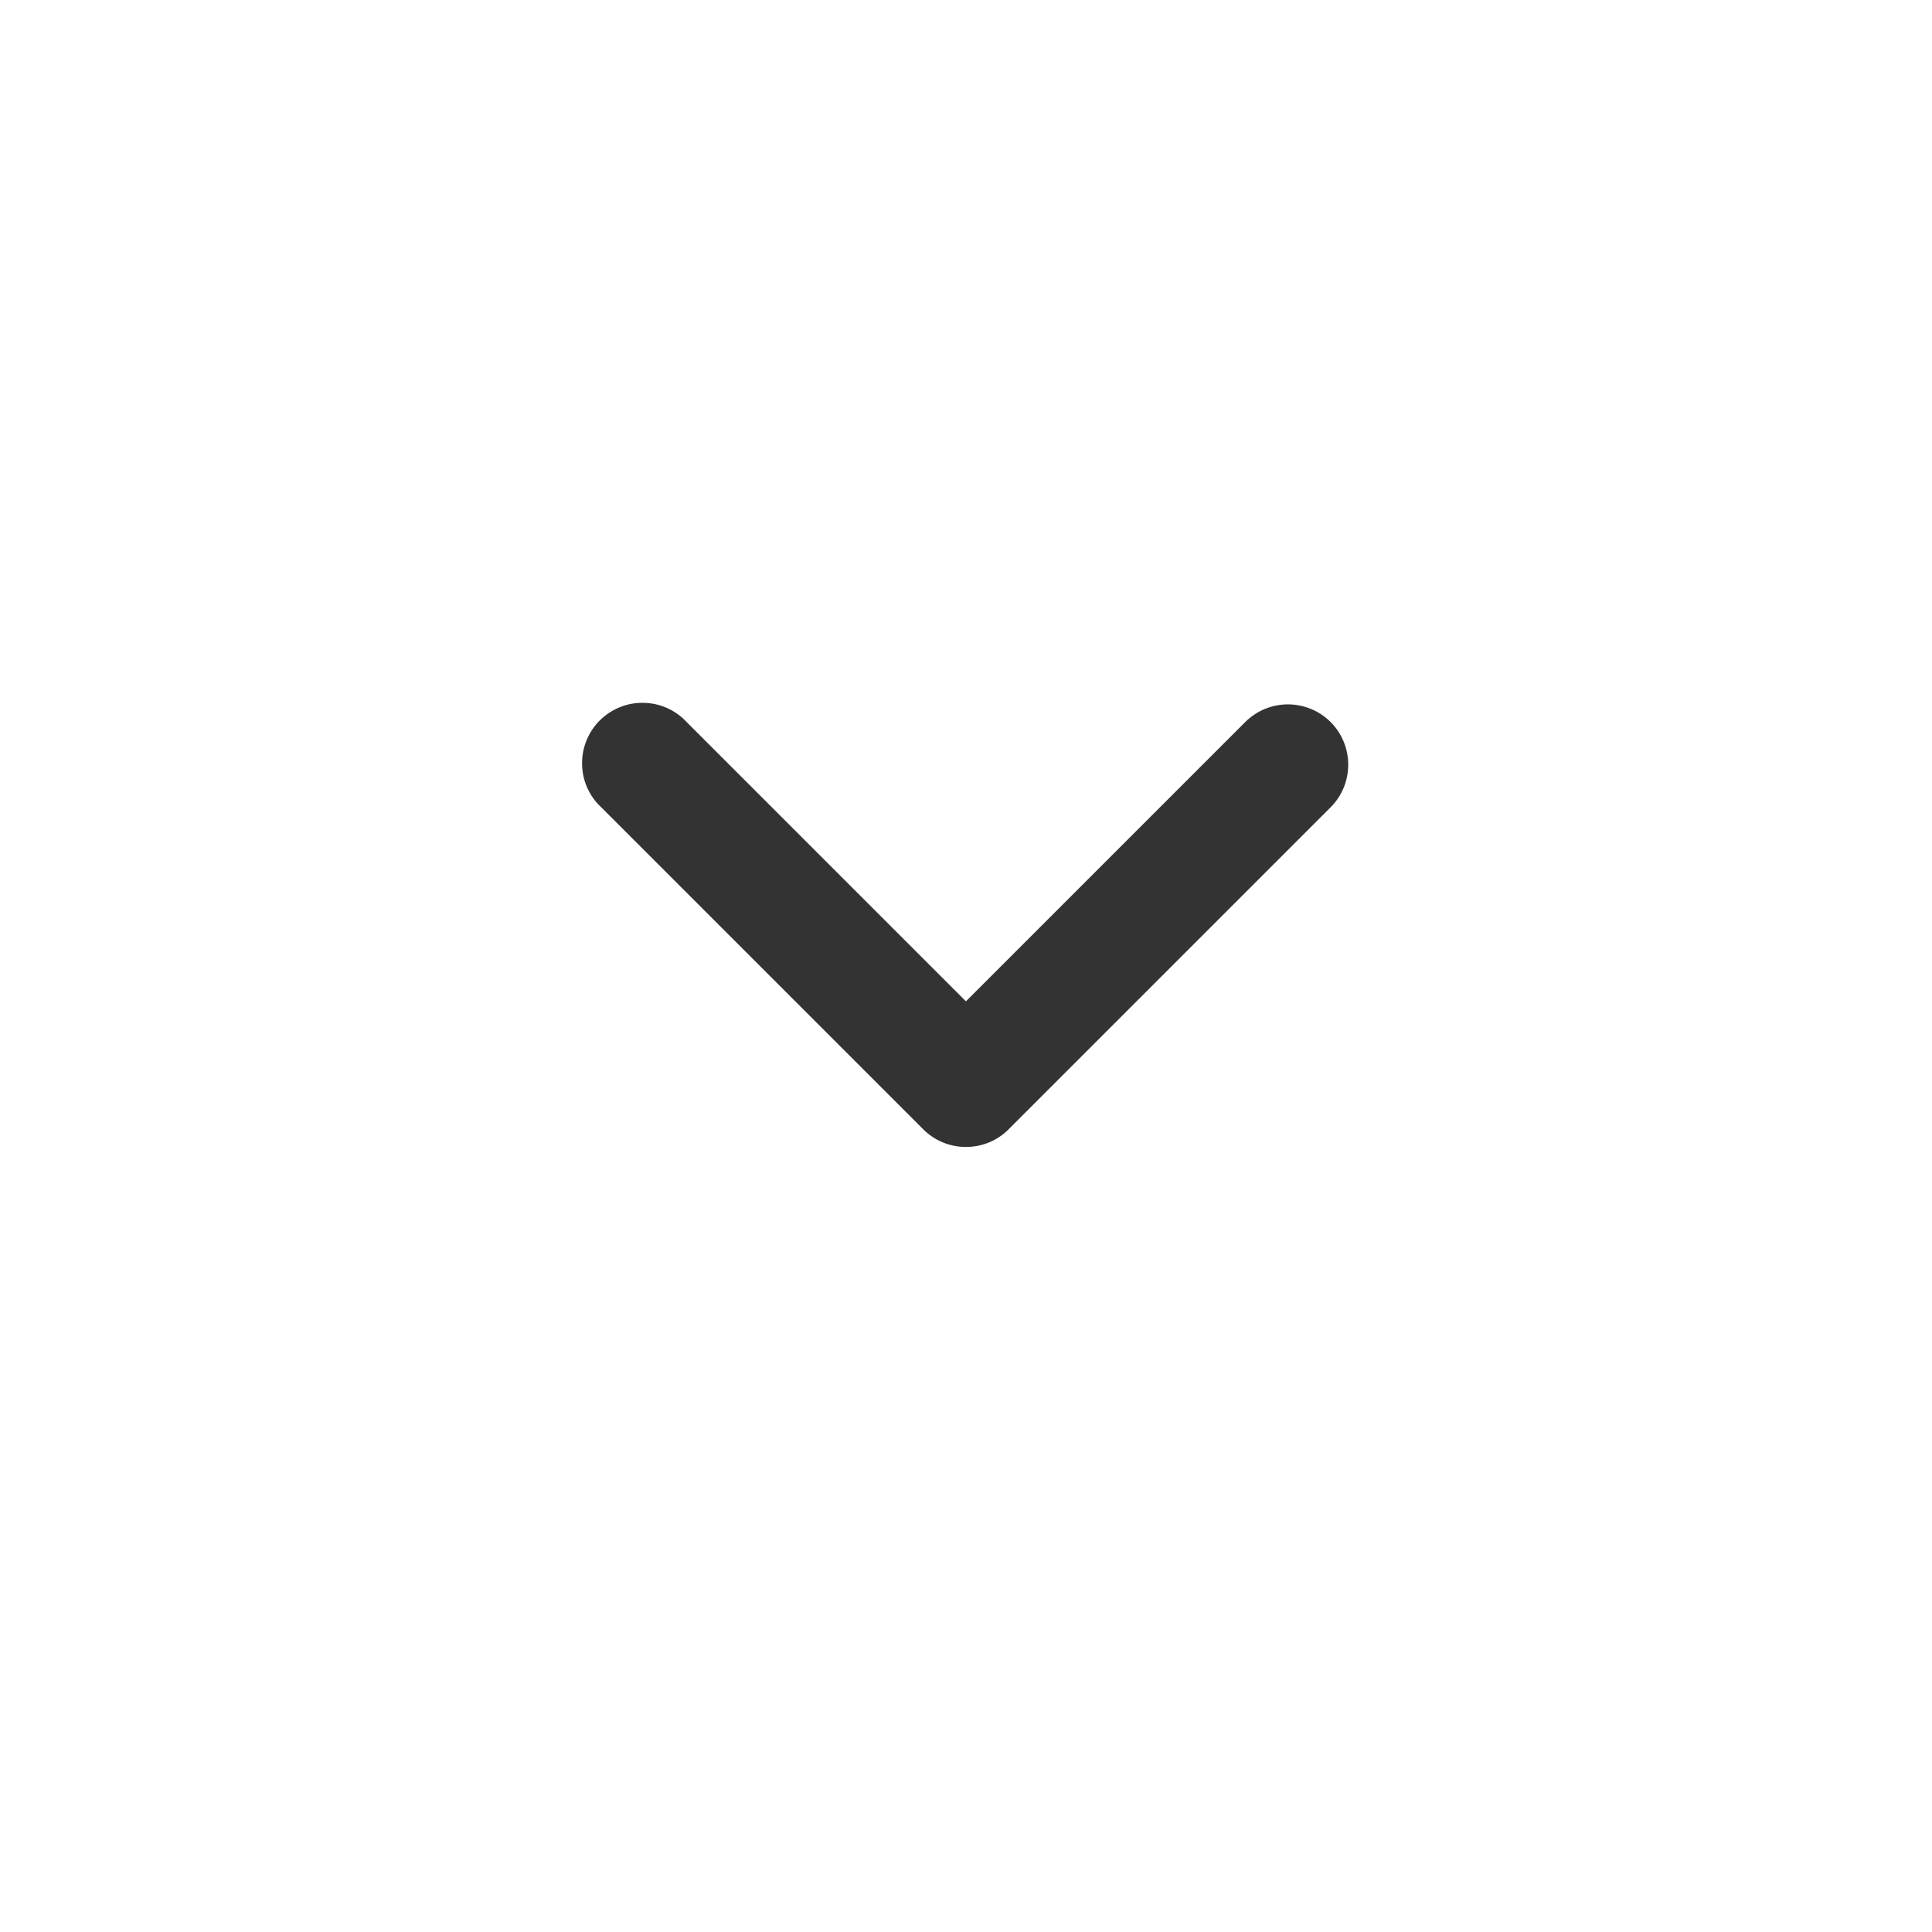 <svg width="24" height="24" viewBox="0 0 24 24" fill="none" xmlns="http://www.w3.org/2000/svg">
<path fill-rule="evenodd" clip-rule="evenodd" d="M16.529 8.969C16.67 9.11 16.748 9.3 16.748 9.499C16.748 9.698 16.67 9.889 16.529 10.029L12.529 14.029C12.389 14.17 12.198 14.248 11.999 14.248C11.8 14.248 11.61 14.17 11.469 14.029L7.469 10.029C7.395 9.961 7.336 9.878 7.295 9.786C7.254 9.694 7.232 9.594 7.231 9.494C7.229 9.393 7.247 9.293 7.285 9.2C7.323 9.106 7.379 9.021 7.45 8.95C7.521 8.879 7.606 8.823 7.7 8.785C7.793 8.747 7.893 8.729 7.994 8.731C8.094 8.732 8.194 8.754 8.286 8.795C8.378 8.836 8.461 8.895 8.529 8.969L11.999 12.439L15.469 8.969C15.61 8.829 15.8 8.75 15.999 8.75C16.198 8.75 16.389 8.829 16.529 8.969Z" fill="#333333"/>
</svg>

